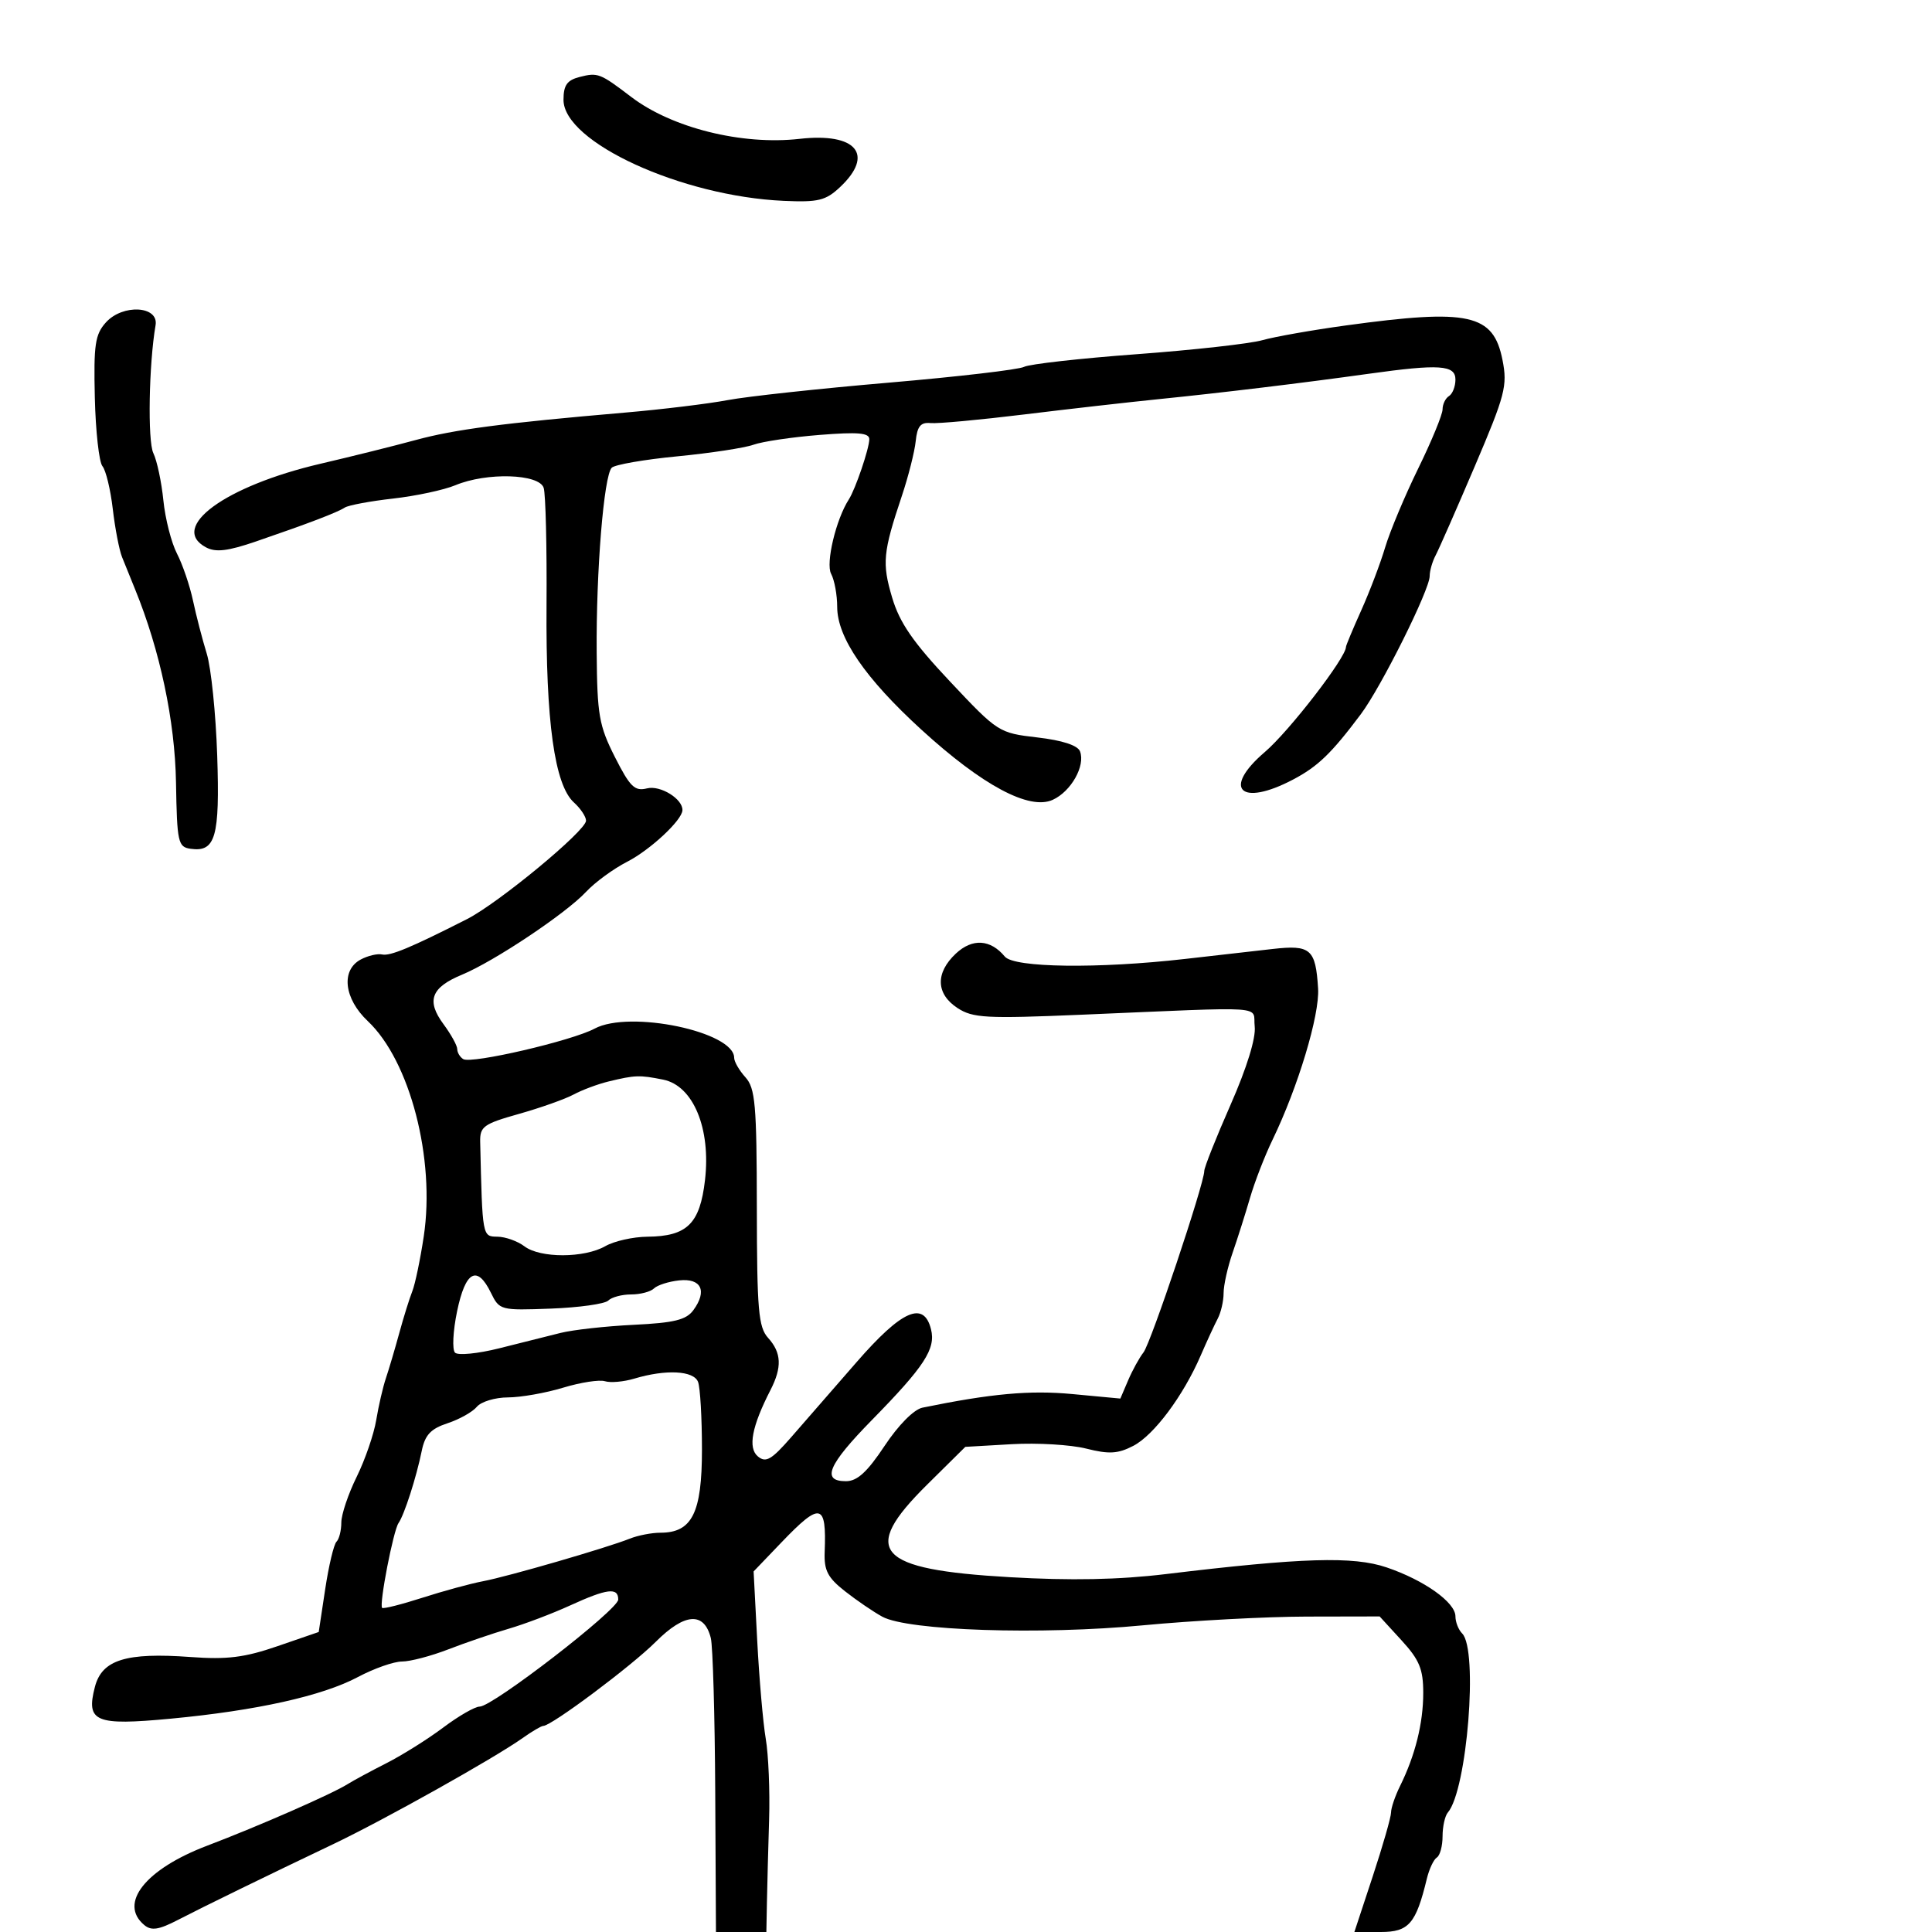 <svg xmlns="http://www.w3.org/2000/svg" width="300" height="300" viewBox="0 0 300 300" version="1.1">
	<path d="M 90 11.953 C 88.051 12.450, 87.500 13.233, 87.500 15.503 C 87.500 22.073, 105.823 30.480, 121.688 31.188 C 127.062 31.428, 128.213 31.148, 130.438 29.058 C 135.836 23.987, 132.970 20.565, 124.161 21.561 C 115.206 22.574, 104.324 19.862, 98 15.041 C 93.175 11.363, 92.833 11.230, 90 11.953 M 16.449 50.061 C 14.766 51.926, 14.530 53.515, 14.724 61.726 C 14.847 66.954, 15.380 71.753, 15.909 72.391 C 16.439 73.028, 17.159 76.014, 17.511 79.025 C 17.862 82.036, 18.510 85.400, 18.950 86.500 C 19.391 87.600, 20.302 89.850, 20.974 91.500 C 24.853 101.011, 27.166 111.929, 27.329 121.500 C 27.488 130.814, 27.643 131.520, 29.588 131.798 C 33.469 132.353, 34.147 129.980, 33.728 117.325 C 33.513 110.821, 32.782 103.700, 32.104 101.500 C 31.426 99.300, 30.465 95.594, 29.968 93.264 C 29.472 90.934, 28.352 87.647, 27.479 85.960 C 26.607 84.273, 25.657 80.554, 25.368 77.696 C 25.079 74.838, 24.378 71.536, 23.810 70.359 C 22.908 68.485, 23.115 56.544, 24.156 50.500 C 24.674 47.489, 19.060 47.169, 16.449 50.061 M 209 50.534 C 203.775 51.251, 197.925 52.283, 196 52.828 C 194.075 53.373, 185.307 54.350, 176.515 55 C 167.723 55.650, 159.848 56.534, 159.015 56.966 C 158.182 57.397, 148.725 58.501, 138 59.419 C 127.275 60.337, 116.025 61.556, 113 62.128 C 109.975 62.700, 102.775 63.575, 97 64.072 C 78.027 65.707, 70.581 66.684, 64.500 68.339 C 61.200 69.237, 54.571 70.889, 49.768 72.009 C 34.970 75.461, 26.176 81.883, 31.987 84.993 C 33.495 85.800, 35.363 85.580, 39.737 84.081 C 47.892 81.285, 52.337 79.589, 53.535 78.816 C 54.104 78.449, 57.479 77.819, 61.035 77.417 C 64.591 77.016, 68.948 76.082, 70.718 75.343 C 75.576 73.315, 83.726 73.561, 84.423 75.757 C 84.729 76.723, 84.928 84.935, 84.865 94.007 C 84.739 112.033, 86.109 121.883, 89.121 124.610 C 90.155 125.545, 91 126.816, 91 127.435 C 91 128.993, 77.382 140.250, 72.500 142.728 C 63.756 147.167, 60.582 148.487, 59.331 148.209 C 58.611 148.049, 57.118 148.402, 56.011 148.994 C 52.908 150.655, 53.418 155.077, 57.115 158.563 C 63.660 164.735, 67.612 179.942, 65.801 191.985 C 65.262 195.568, 64.462 199.400, 64.024 200.500 C 63.586 201.600, 62.674 204.525, 61.998 207 C 61.322 209.475, 60.389 212.625, 59.925 214 C 59.461 215.375, 58.784 218.300, 58.421 220.500 C 58.058 222.700, 56.690 226.674, 55.380 229.332 C 54.071 231.990, 53 235.177, 53 236.415 C 53 237.654, 52.662 238.996, 52.250 239.398 C 51.837 239.800, 51.048 243.118, 50.495 246.772 L 49.491 253.414 43.090 255.618 C 37.970 257.381, 35.271 257.718, 29.595 257.301 C 19.555 256.564, 15.827 257.730, 14.734 261.948 C 13.328 267.372, 14.782 267.981, 26.500 266.876 C 39.825 265.621, 50.051 263.346, 55.574 260.410 C 58.066 259.084, 61.147 258, 62.420 258 C 63.692 258, 66.931 257.150, 69.617 256.110 C 72.302 255.071, 76.525 253.629, 79 252.906 C 81.475 252.183, 85.750 250.563, 88.500 249.306 C 94.276 246.665, 96 246.451, 96 248.378 C 96 249.946, 76.510 265, 74.480 265 C 73.750 265, 71.206 266.462, 68.827 268.250 C 66.447 270.038, 62.475 272.529, 60 273.788 C 57.525 275.046, 54.825 276.503, 54 277.026 C 51.604 278.545, 40.135 283.573, 32.175 286.595 C 22.583 290.235, 18.363 295.566, 22.412 298.927 C 23.513 299.841, 24.669 299.660, 27.662 298.107 C 31.446 296.142, 41.533 291.221, 51.707 286.375 C 59.599 282.616, 76.728 273.023, 81.154 269.883 C 82.614 268.847, 84.055 268, 84.356 268 C 85.629 268, 98.058 258.707, 101.828 254.937 C 106.325 250.440, 109.340 250.235, 110.375 254.357 C 110.690 255.614, 110.999 266.398, 111.061 278.321 L 111.174 300 115.087 300 L 119 300 119.091 295.250 C 119.141 292.637, 119.293 286.900, 119.428 282.500 C 119.563 278.100, 119.328 272.475, 118.907 270 C 118.486 267.525, 117.890 260.666, 117.581 254.757 L 117.020 244.014 121.339 239.507 C 127.415 233.165, 128.357 233.374, 128.055 241 C 127.942 243.852, 128.525 244.979, 131.208 247.086 C 133.019 248.509, 135.625 250.287, 137 251.038 C 140.985 253.215, 161.563 253.895, 177.500 252.377 C 185.200 251.644, 196.614 251.034, 202.865 251.022 L 214.230 251 217.615 254.695 C 220.409 257.745, 221 259.174, 221 262.874 C 221 267.573, 219.757 272.565, 217.400 277.331 C 216.630 278.888, 216 280.742, 216 281.451 C 216 282.160, 214.719 286.624, 213.154 291.370 L 210.307 300 214.410 300 C 218.757 300, 219.870 298.713, 221.555 291.741 C 221.922 290.223, 222.622 288.734, 223.111 288.432 C 223.600 288.129, 224 286.649, 224 285.141 C 224 283.633, 224.368 281.972, 224.817 281.450 C 227.813 277.968, 229.562 256.162, 227.046 253.646 C 226.471 253.071, 226 251.875, 226 250.988 C 226 248.817, 221.148 245.366, 215.309 243.384 C 210.137 241.628, 202.202 241.868, 181.026 244.424 C 173.737 245.304, 166.289 245.452, 156.804 244.905 C 136.024 243.709, 133.500 240.891, 143.947 230.552 L 149.894 224.667 157.098 224.253 C 161.060 224.025, 166.266 224.333, 168.666 224.937 C 172.205 225.829, 173.584 225.749, 175.968 224.517 C 179.179 222.856, 183.723 216.772, 186.437 210.500 C 187.389 208.300, 188.580 205.719, 189.084 204.764 C 189.588 203.809, 190 202.024, 190 200.797 C 190 199.570, 190.628 196.752, 191.397 194.533 C 192.165 192.315, 193.383 188.475, 194.104 186 C 194.824 183.525, 196.394 179.475, 197.592 177 C 201.552 168.817, 204.928 157.612, 204.673 153.498 C 204.292 147.360, 203.518 146.686, 197.621 147.356 C 194.804 147.676, 188.675 148.373, 184 148.906 C 170.508 150.443, 157.470 150.272, 156.032 148.539 C 153.792 145.839, 150.980 145.670, 148.415 148.080 C 145.228 151.074, 145.326 154.328, 148.668 156.518 C 151.056 158.083, 153.080 158.193, 167.918 157.566 C 197.671 156.307, 194.453 156.089, 194.830 159.392 C 195.035 161.185, 193.608 165.810, 191.080 171.552 C 188.836 176.648, 187 181.269, 187 181.819 C 187 183.787, 178.713 208.529, 177.561 210 C 176.915 210.825, 175.842 212.775, 175.177 214.334 L 173.967 217.168 166.498 216.468 C 159.910 215.850, 153.922 216.394, 143.247 218.579 C 141.909 218.852, 139.517 221.265, 137.355 224.520 C 134.658 228.582, 133.107 230, 131.358 230 C 127.493 230, 128.575 227.451, 135.392 220.498 C 143.561 212.167, 145.330 209.450, 144.566 206.406 C 143.443 201.933, 140.035 203.441, 133 211.524 C 129.425 215.631, 124.852 220.881, 122.837 223.190 C 119.795 226.676, 118.921 227.180, 117.688 226.156 C 116.105 224.842, 116.736 221.504, 119.639 215.846 C 121.456 212.302, 121.354 210.049, 119.272 207.748 C 117.769 206.088, 117.541 203.454, 117.522 187.528 C 117.503 171.514, 117.281 168.975, 115.750 167.280 C 114.787 166.214, 114 164.852, 114 164.253 C 114 160.199, 97.764 156.806, 92.330 159.724 C 88.804 161.617, 73.197 165.240, 71.933 164.459 C 71.420 164.141, 71 163.440, 71 162.900 C 71 162.361, 70.039 160.620, 68.865 159.032 C 66.170 155.386, 66.935 153.339, 71.736 151.350 C 76.741 149.276, 87.876 141.841, 91 138.489 C 92.375 137.013, 95.240 134.913, 97.367 133.823 C 100.955 131.983, 105.895 127.387, 105.968 125.821 C 106.050 124.068, 102.544 121.898, 100.471 122.418 C 98.555 122.899, 97.829 122.190, 95.483 117.553 C 93.016 112.677, 92.728 111.028, 92.652 101.313 C 92.554 88.725, 93.762 73.882, 94.987 72.631 C 95.455 72.153, 100.037 71.356, 105.169 70.860 C 110.301 70.363, 115.625 69.552, 117 69.057 C 118.375 68.561, 122.987 67.877, 127.250 67.536 C 133.240 67.057, 134.997 67.210, 134.985 68.208 C 134.968 69.678, 132.828 75.967, 131.805 77.552 C 129.810 80.646, 128.185 87.477, 129.057 89.107 C 129.576 90.076, 130 92.385, 130 94.238 C 130 98.989, 134.348 105.329, 143.076 113.305 C 152.559 121.971, 159.829 125.855, 163.464 124.198 C 166.319 122.898, 168.564 118.911, 167.704 116.670 C 167.346 115.738, 164.961 114.960, 161.085 114.510 C 155.094 113.815, 154.942 113.717, 147.534 105.842 C 141.776 99.722, 139.692 96.703, 138.535 92.806 C 136.942 87.441, 137.100 85.783, 140.041 77 C 141.053 73.975, 142.021 70.150, 142.191 68.500 C 142.429 66.188, 142.958 65.545, 144.500 65.695 C 145.600 65.802, 152.125 65.201, 159 64.360 C 165.875 63.518, 175.325 62.444, 180 61.972 C 189.693 60.993, 202.287 59.471, 212.500 58.044 C 223.527 56.503, 226 56.667, 226 58.941 C 226 60.009, 225.550 61.160, 225 61.500 C 224.450 61.840, 224 62.771, 224 63.569 C 224 64.368, 222.295 68.504, 220.212 72.760 C 218.129 77.017, 215.821 82.525, 215.084 85 C 214.347 87.475, 212.677 91.875, 211.372 94.777 C 210.067 97.680, 209 100.236, 209 100.457 C 209 102.122, 200.190 113.537, 196.413 116.765 C 189.699 122.504, 192.612 125.352, 200.790 121.047 C 204.642 119.018, 206.747 116.989, 211.303 110.909 C 214.478 106.673, 222 91.586, 222 89.455 C 222 88.640, 222.415 87.191, 222.923 86.236 C 223.430 85.281, 226.169 79.050, 229.009 72.390 C 233.730 61.317, 234.099 59.904, 233.308 55.905 C 231.890 48.734, 228.149 47.907, 209 50.534 M 94.500 167.929 C 92.850 168.327, 90.410 169.238, 89.078 169.953 C 87.747 170.669, 83.922 172.025, 80.578 172.968 C 75.061 174.524, 74.506 174.928, 74.563 177.341 C 74.910 192.140, 74.885 191.998, 77.250 192.032 C 78.487 192.049, 80.374 192.724, 81.441 193.532 C 83.895 195.388, 90.728 195.371, 94 193.500 C 95.375 192.714, 98.312 192.055, 100.527 192.035 C 106.694 191.981, 108.684 190.028, 109.470 183.259 C 110.404 175.215, 107.642 168.578, 102.972 167.644 C 99.296 166.909, 98.632 166.931, 94.500 167.929 M 70.978 203.607 C 70.338 206.691, 70.193 209.586, 70.657 210.042 C 71.121 210.497, 74.200 210.195, 77.500 209.369 C 80.800 208.544, 85.080 207.471, 87.011 206.983 C 88.942 206.496, 94.068 205.926, 98.402 205.716 C 104.704 205.410, 106.561 204.954, 107.670 203.436 C 109.853 200.451, 108.898 198.450, 105.464 198.818 C 103.834 198.993, 102.072 199.555, 101.550 200.068 C 101.027 200.581, 99.430 201, 98 201 C 96.570 201, 94.973 201.427, 94.450 201.950 C 93.928 202.472, 89.917 203.035, 85.537 203.200 C 77.718 203.495, 77.550 203.450, 76.233 200.750 C 74.093 196.365, 72.276 197.353, 70.978 203.607 M 98.500 214.070 C 96.850 214.564, 94.796 214.747, 93.936 214.476 C 93.076 214.205, 90.151 214.657, 87.436 215.481 C 84.721 216.305, 80.868 216.983, 78.872 216.989 C 76.877 216.995, 74.704 217.652, 74.042 218.449 C 73.381 219.246, 71.331 220.396, 69.487 221.004 C 66.874 221.867, 65.991 222.816, 65.485 225.305 C 64.652 229.403, 62.783 235.214, 61.884 236.500 C 61.072 237.661, 58.844 249.178, 59.336 249.670 C 59.518 249.852, 62.330 249.144, 65.584 248.098 C 68.838 247.051, 73.075 245.897, 75 245.533 C 78.892 244.797, 94.220 240.350, 97.797 238.919 C 99.060 238.414, 101.198 238, 102.547 238 C 107.468 238, 109 234.934, 109 225.082 C 109 220.177, 108.727 215.452, 108.393 214.582 C 107.718 212.824, 103.407 212.601, 98.500 214.070" stroke="none" fill="black" fill-rule="evenodd"/>
</svg>